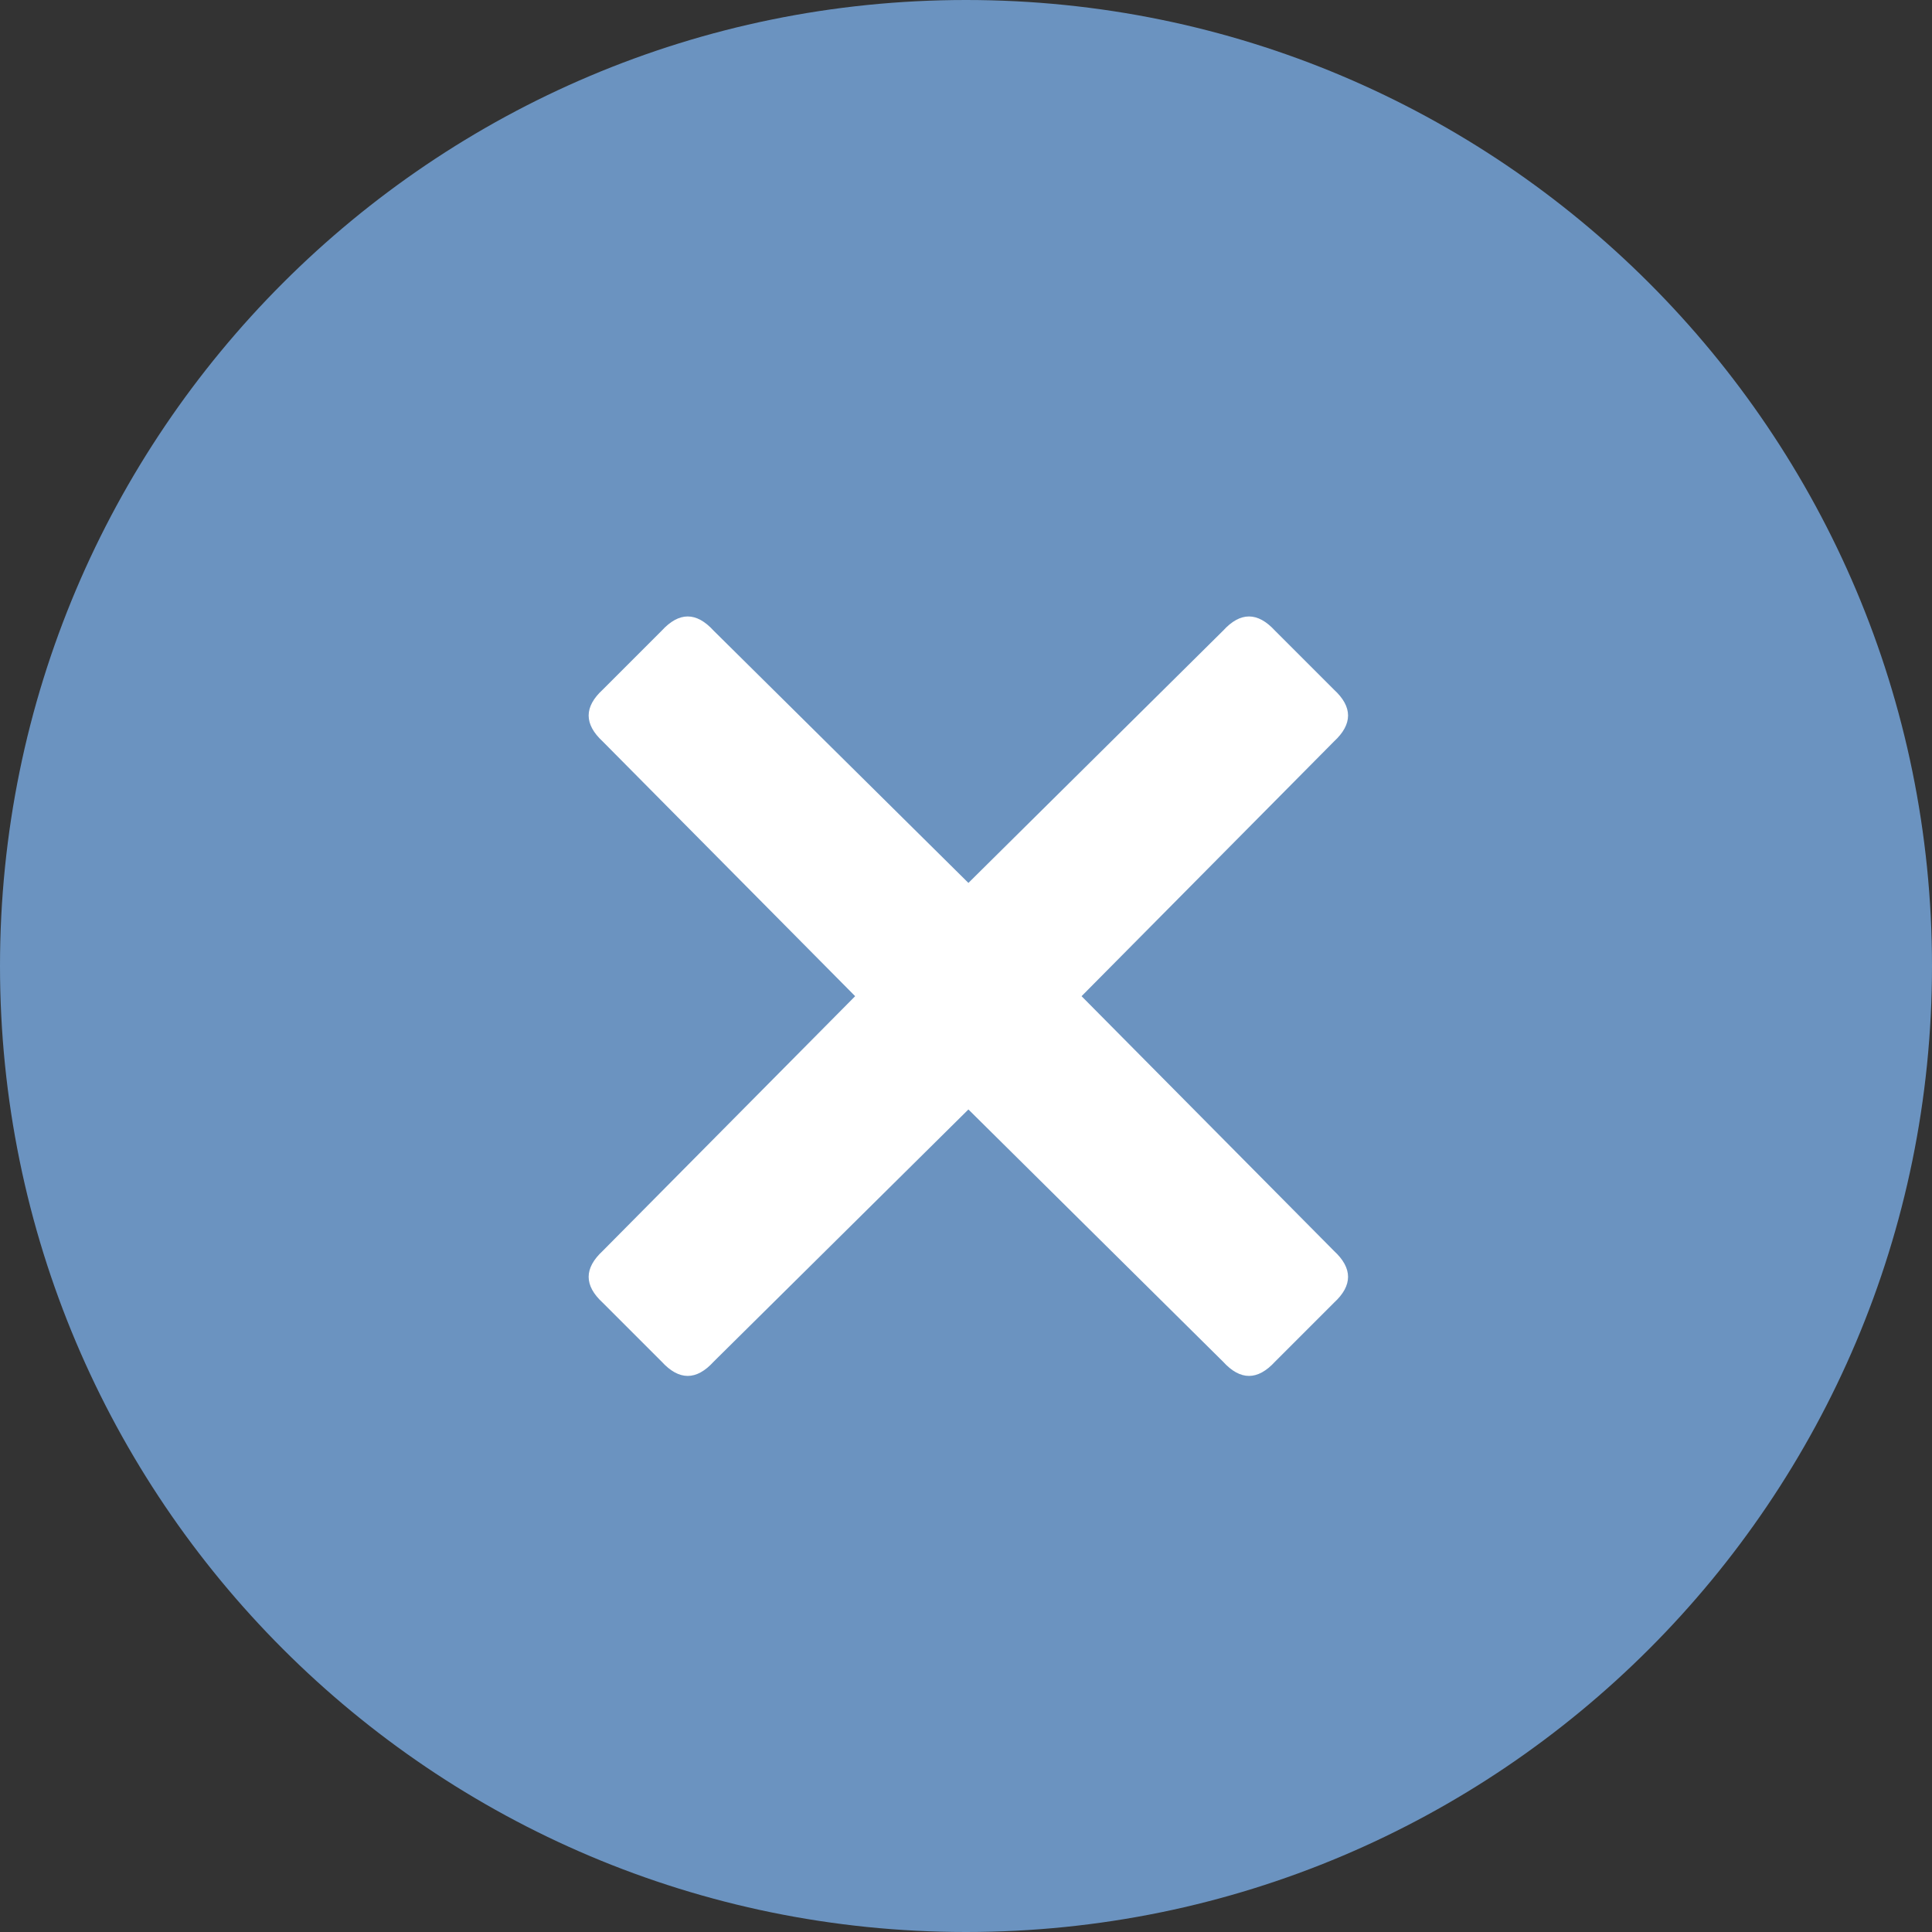 <svg width="16" height="16" viewBox="0 0 16 16" fill="none" xmlns="http://www.w3.org/2000/svg">
<rect x="0" y="0" width="16" height="16" fill="#333333" stroke="none"/>
<path d="M16 8C16 12.418 12.418 16 8 16C3.582 16 0 12.418 0 8C0 3.582 3.582 0 8 0C12.418 0 16 3.582 16 8Z" fill="#6B93C0"/>
<path d="M8.957 8.25L11.047 10.359C11.203 10.503 11.203 10.646 11.047 10.789L10.559 11.277C10.415 11.434 10.272 11.434 10.129 11.277L8.02 9.188L5.91 11.277C5.767 11.434 5.624 11.434 5.48 11.277L4.992 10.789C4.836 10.646 4.836 10.503 4.992 10.359L7.082 8.25L4.992 6.141C4.836 5.997 4.836 5.854 4.992 5.711L5.48 5.223C5.624 5.066 5.767 5.066 5.91 5.223L8.02 7.312L10.129 5.223C10.272 5.066 10.415 5.066 10.559 5.223L11.047 5.711C11.203 5.854 11.203 5.997 11.047 6.141L8.957 8.25Z" fill="white"/>
</svg>
